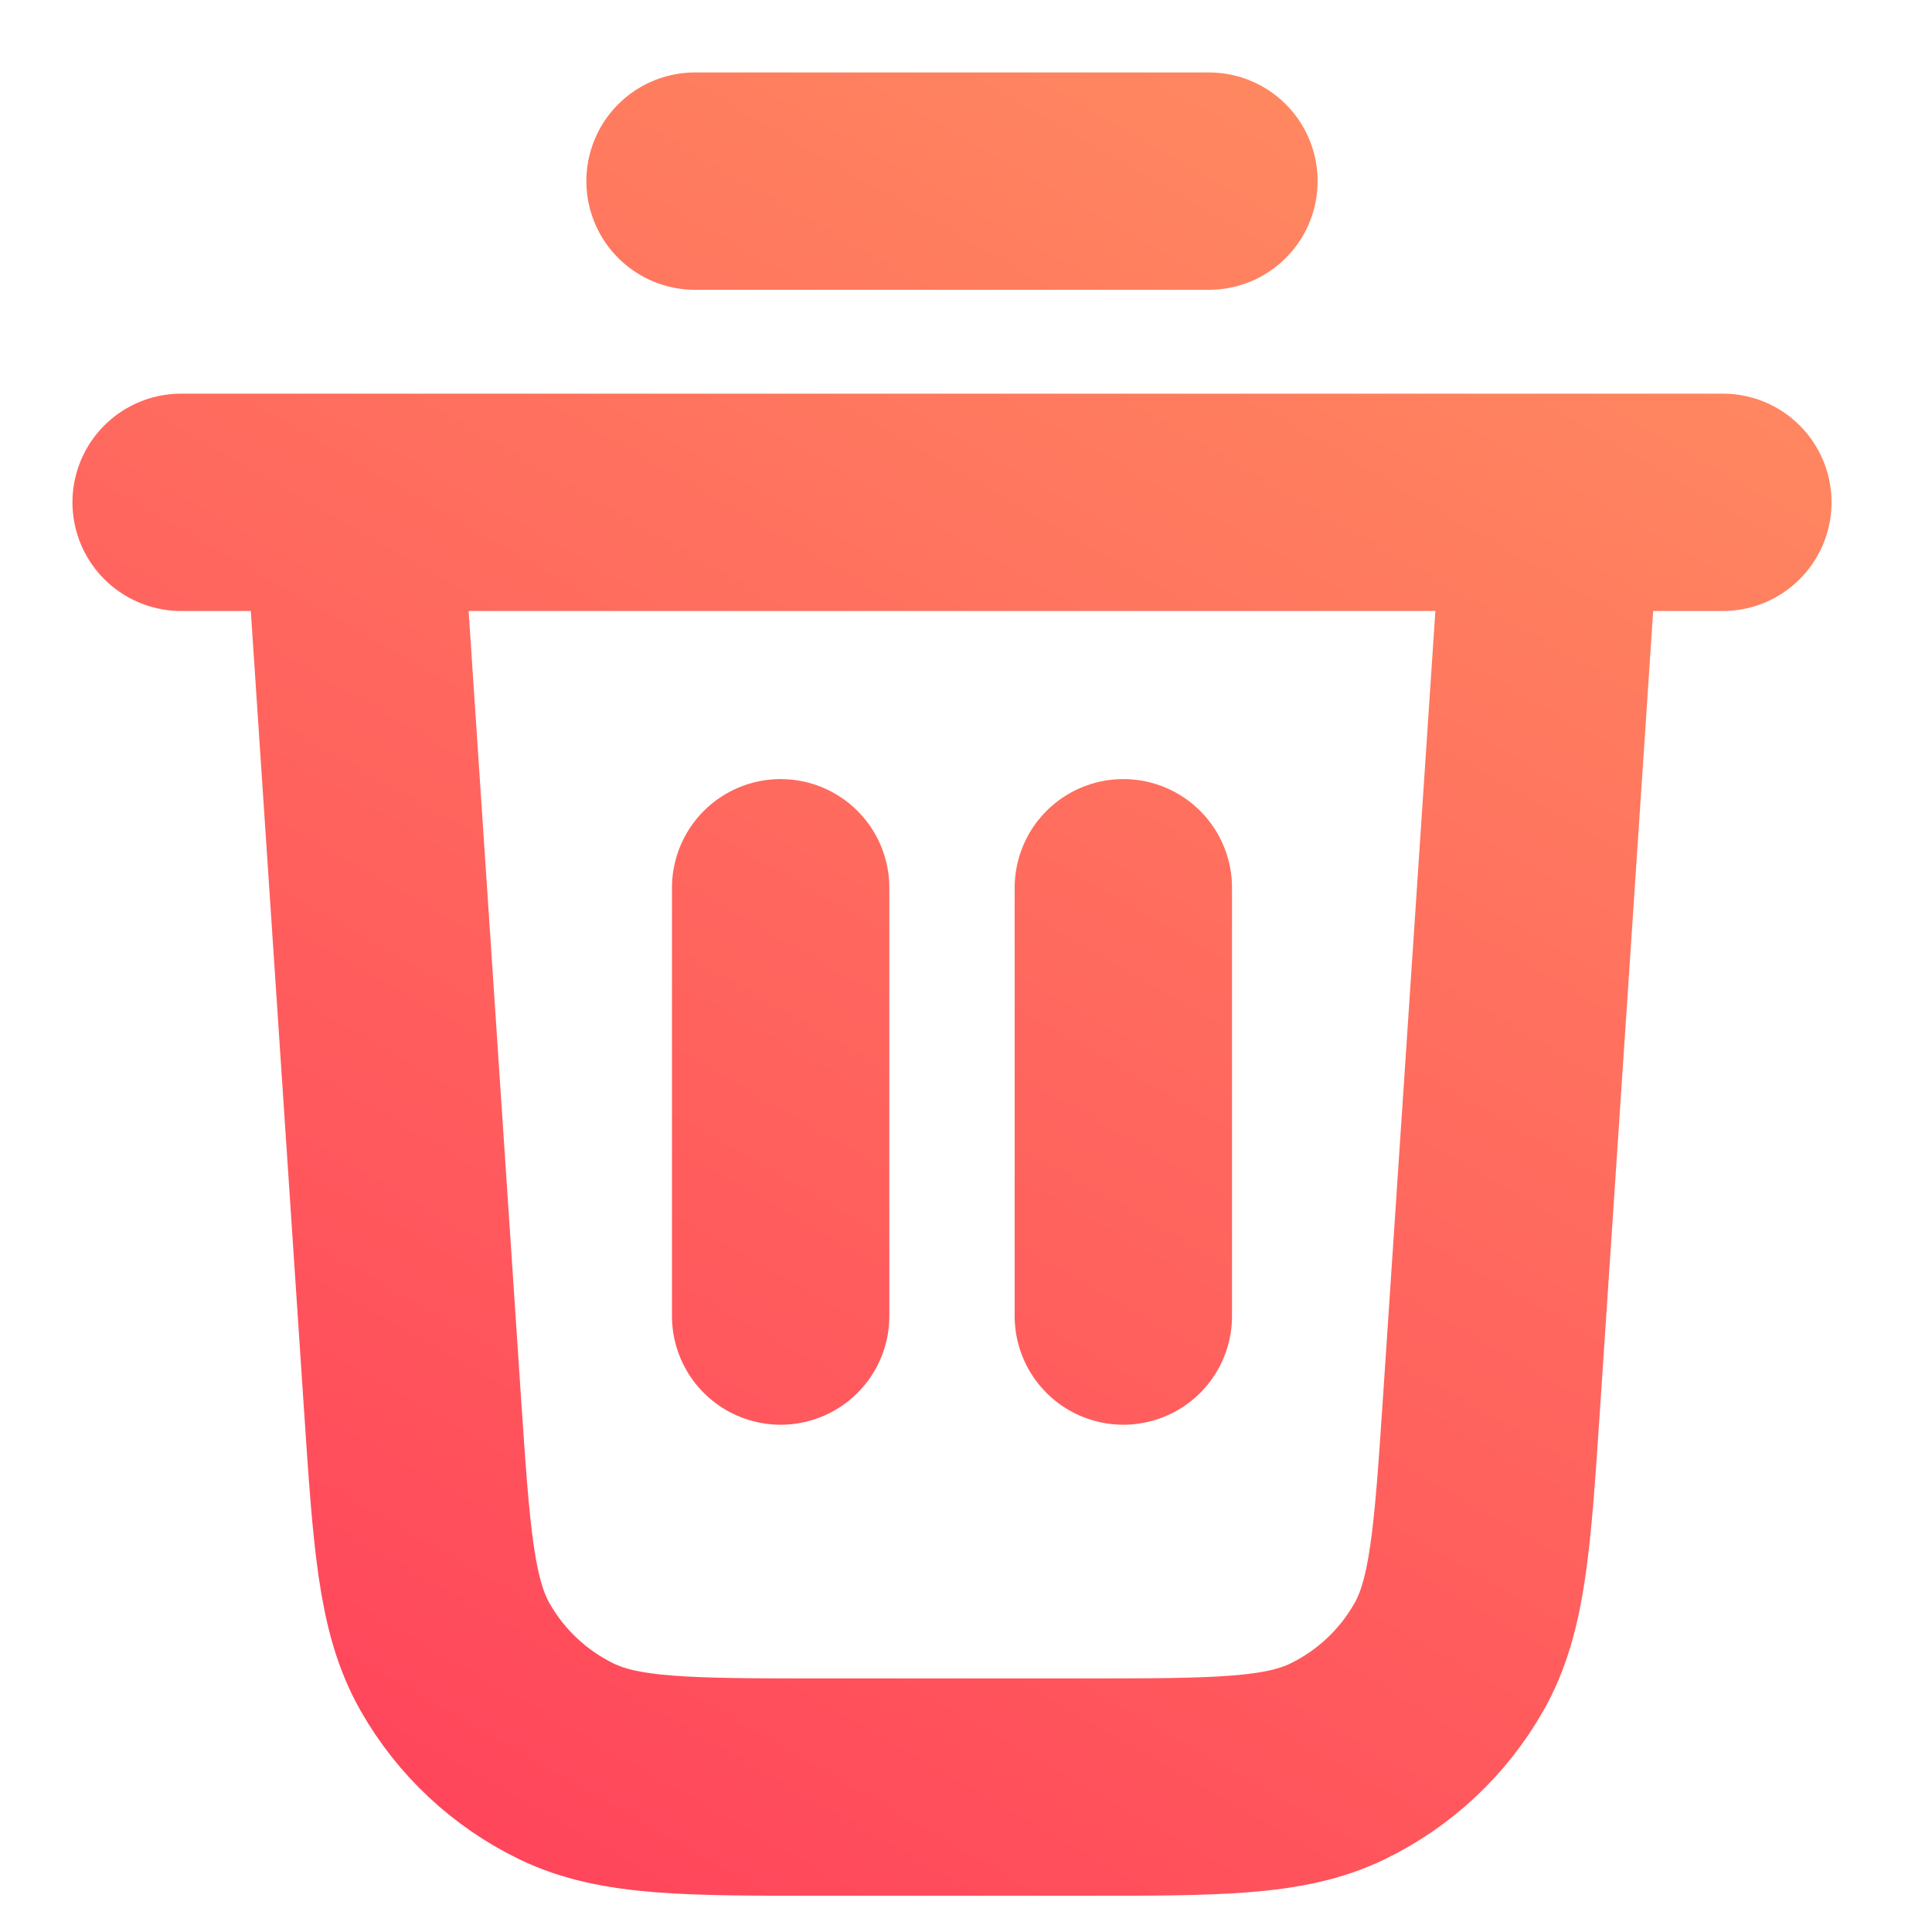 <svg width="16" height="16" viewBox="0 0 16 16" fill="none" xmlns="http://www.w3.org/2000/svg">
<path d="M5.756 1.5H10.012M1.5 4.16H14.268M12.849 4.16L12.352 11.622C12.277 12.741 12.24 13.301 11.998 13.725C11.785 14.099 11.464 14.399 11.077 14.587C10.638 14.8 10.077 14.8 8.955 14.8H6.813C5.691 14.8 5.13 14.8 4.691 14.587C4.304 14.399 3.983 14.099 3.77 13.725C3.528 13.301 3.491 12.741 3.416 11.622L2.919 4.16M6.465 7.352V10.899M9.303 7.352V10.899" stroke="url(#paint0_linear_579_235)" stroke-width="1.8" stroke-linecap="round" stroke-linejoin="round"/>
<defs>
<linearGradient id="paint0_linear_579_235" x1="1.5" y1="14.806" x2="9.771" y2="0.37" gradientUnits="userSpaceOnUse">
<stop stop-color="#FF425B"/>
<stop offset="1" stop-color="#FF8760"/>
</linearGradient>
</defs>
</svg>

